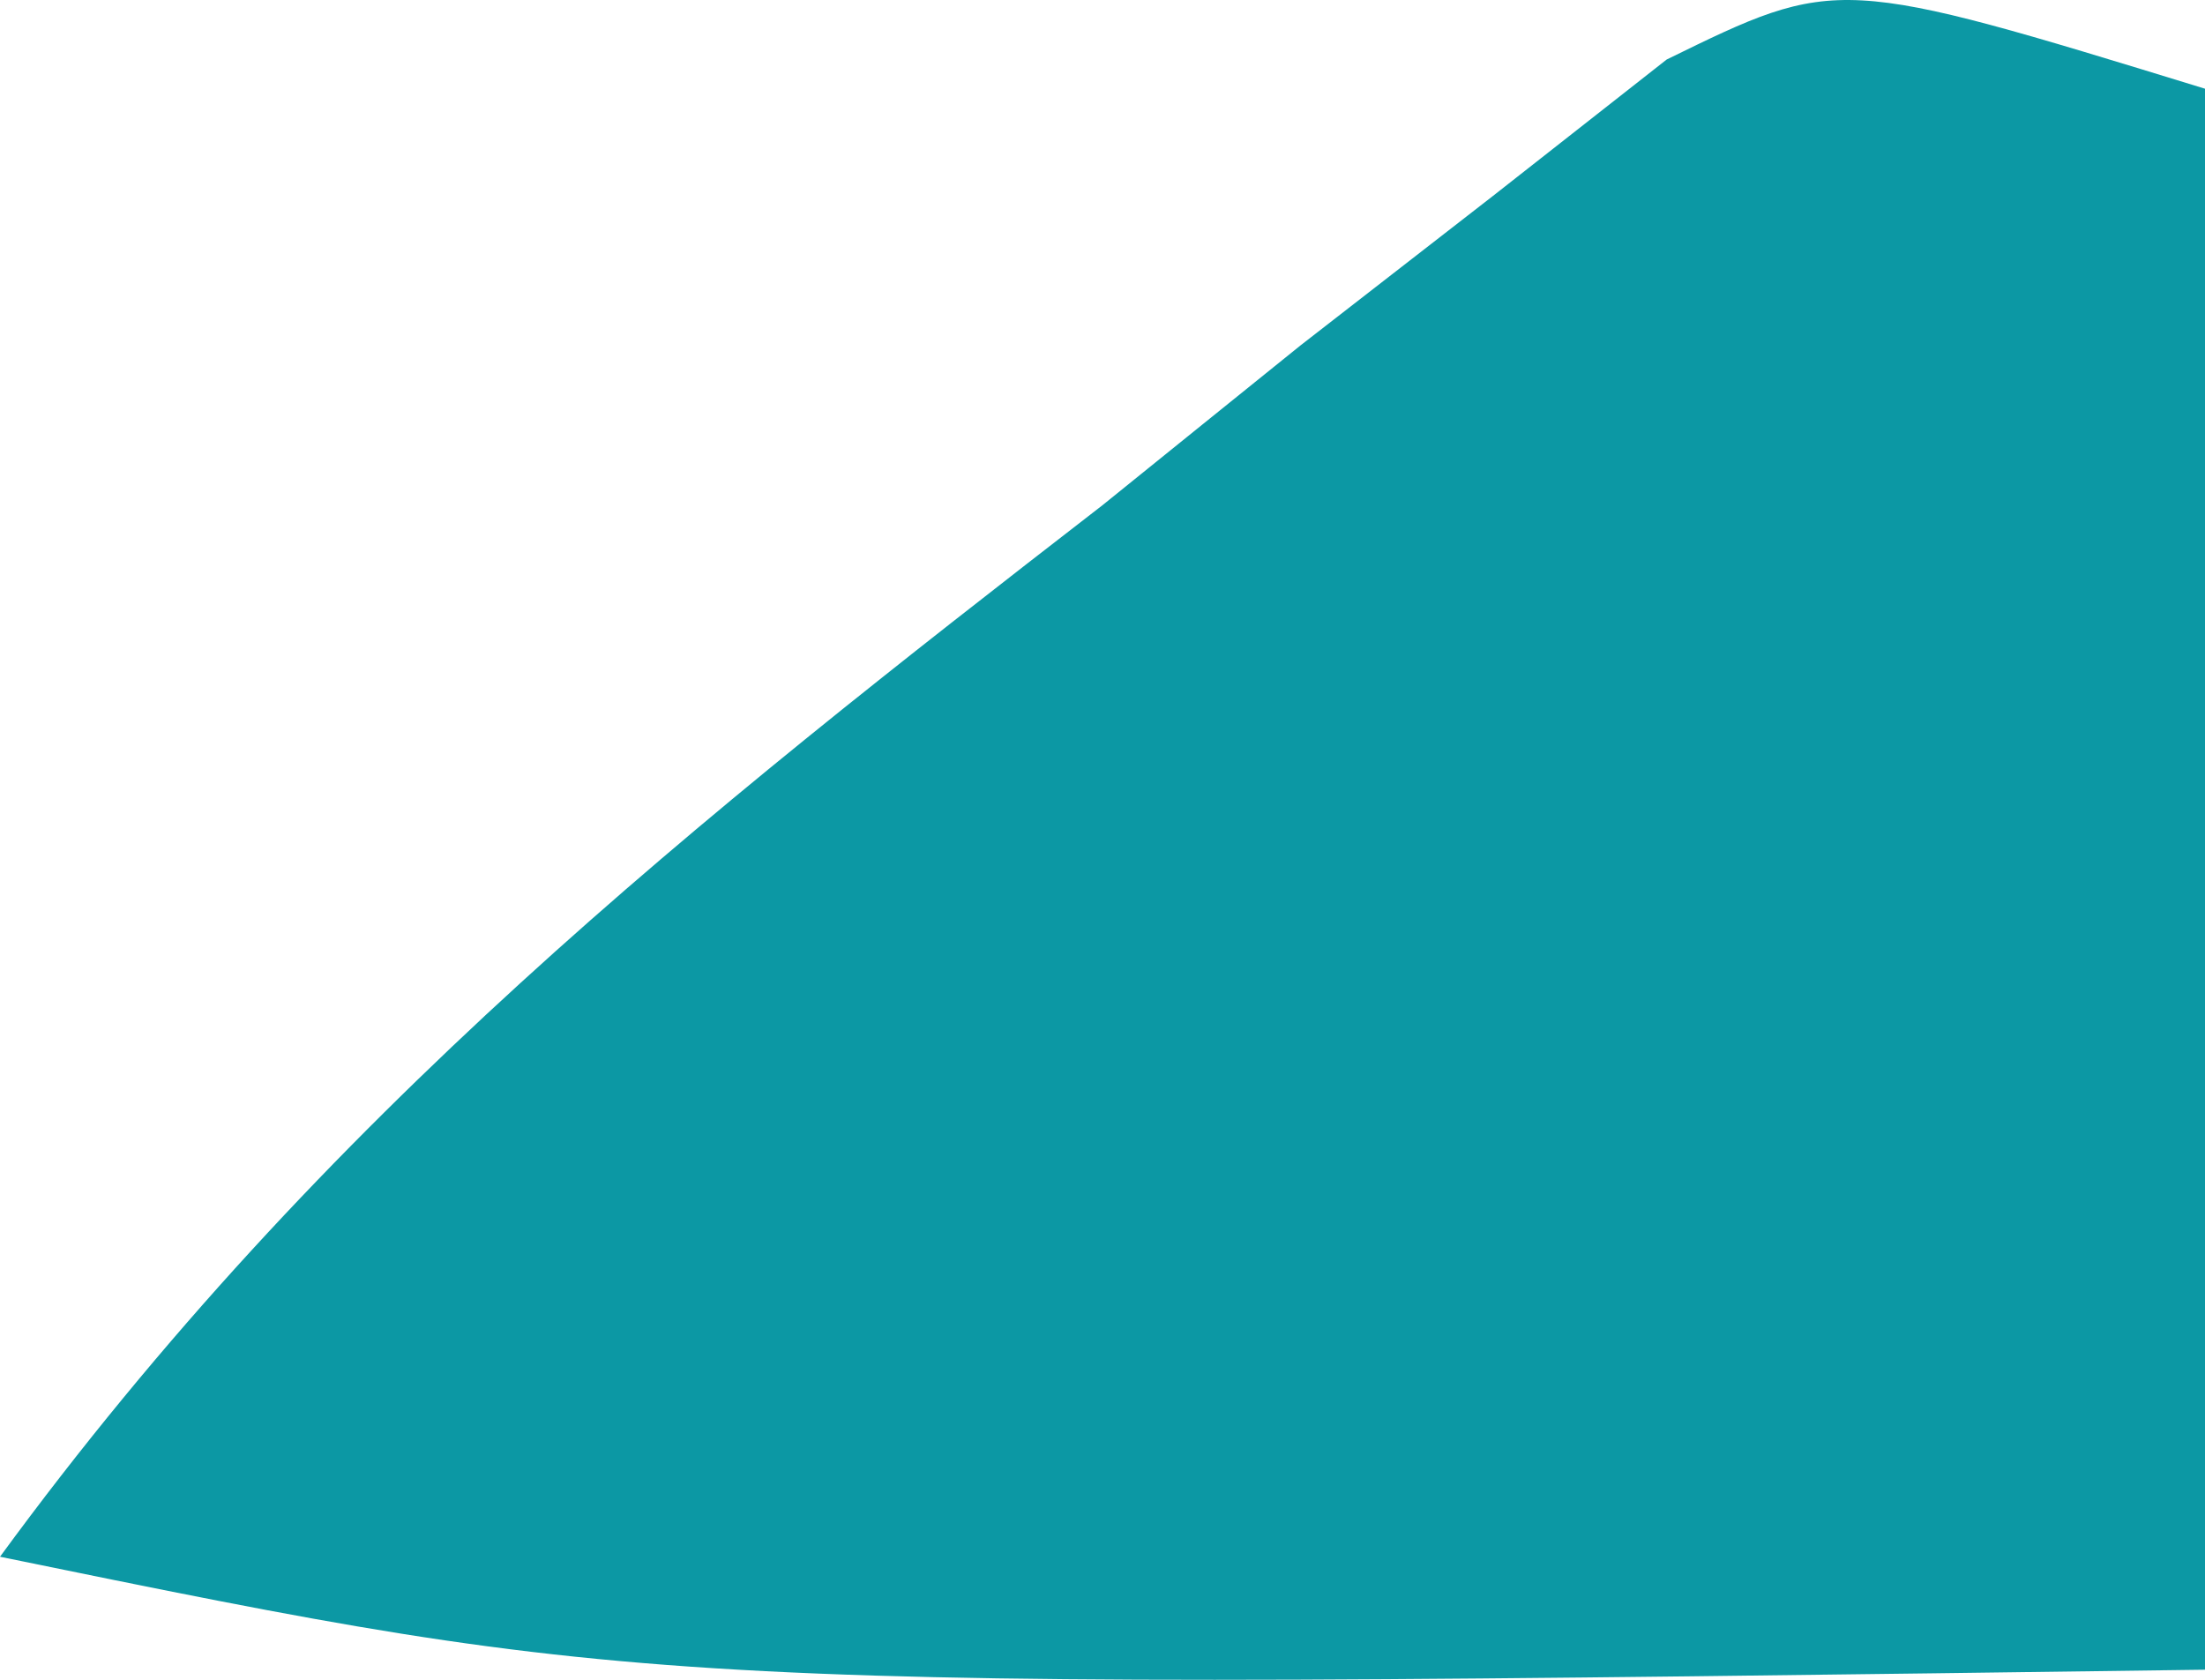 <svg width="21" height="16" viewBox="0 0 21 16" fill="none" xmlns="http://www.w3.org/2000/svg">
<path d="M21 0.845C21 5.815 21 10.784 21 15.904C6.219 16.102 6.219 16.102 0 14.828C3.076 10.624 6.641 7.798 10.5 4.812C11.123 4.309 11.745 3.806 12.387 3.289C12.991 2.819 13.596 2.35 14.219 1.866C14.765 1.438 15.311 1.009 15.873 0.567C17.5 -0.23 17.5 -0.23 21 0.845Z" fill="#0C98A4"/>
</svg>
